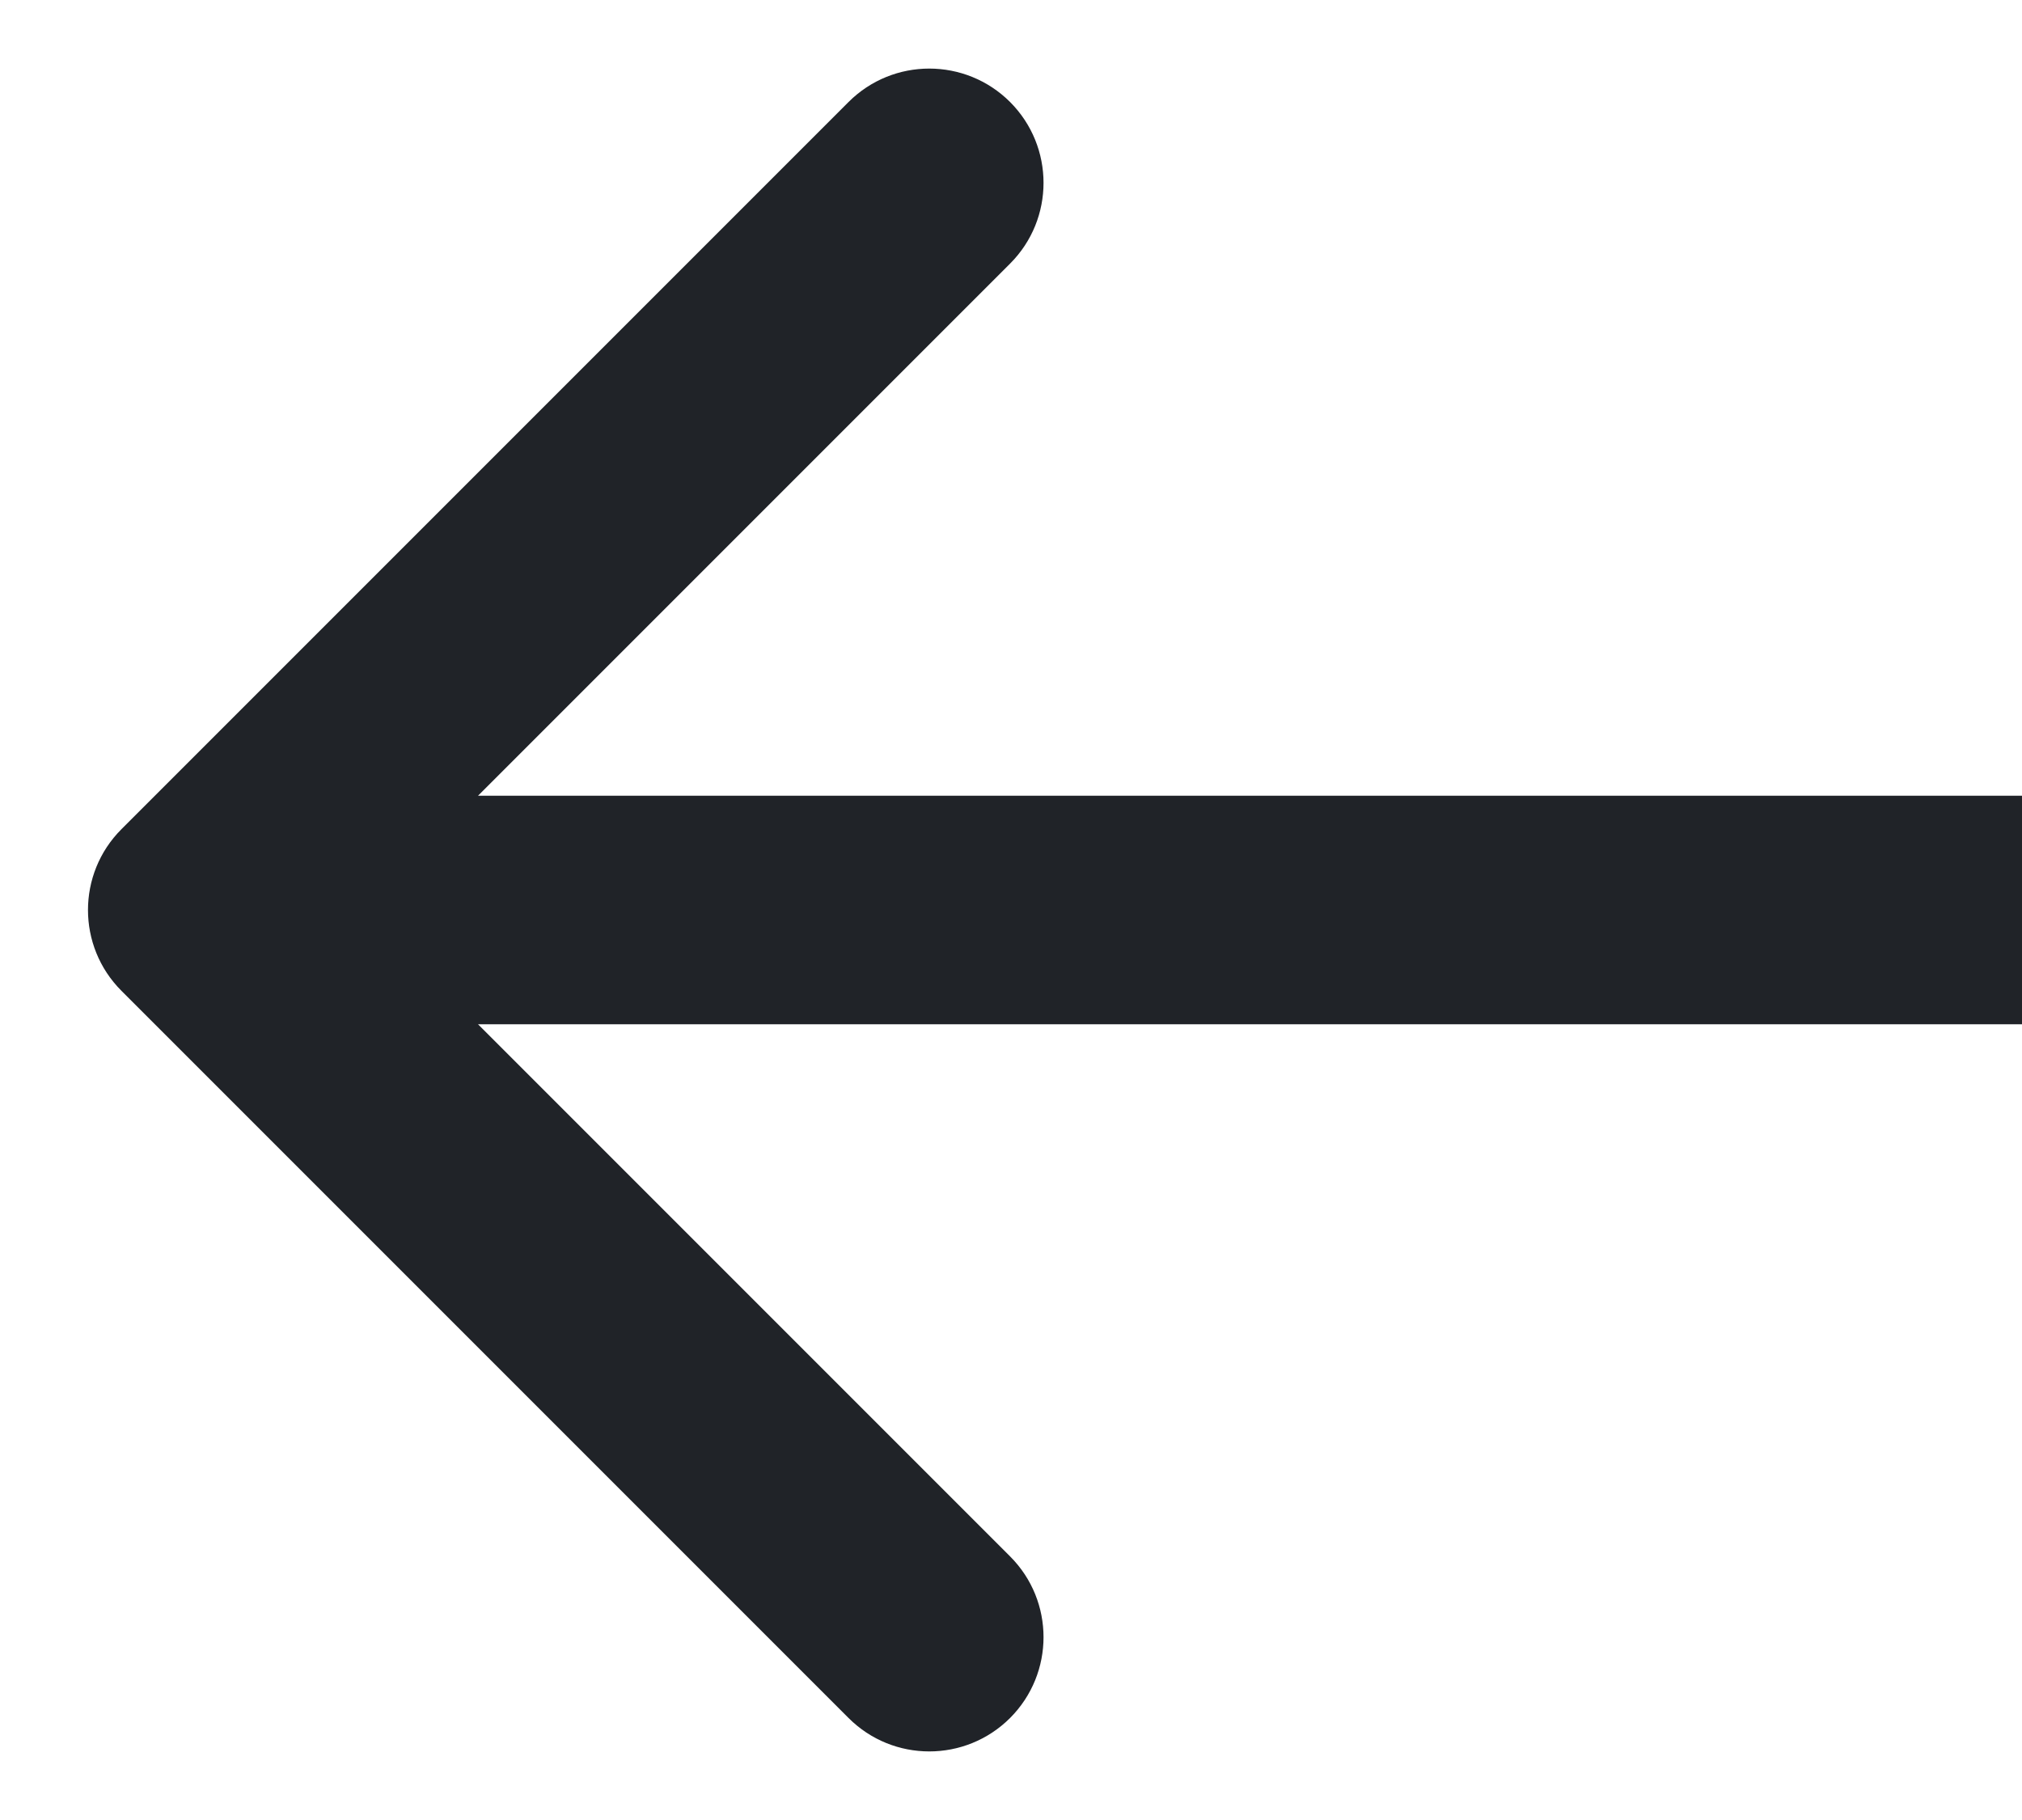 <svg width="20" height="18" viewBox="0 0 20 18" fill="none" xmlns="http://www.w3.org/2000/svg">
<path d="M1.201 8.201C0.76 8.642 0.76 9.358 1.201 9.799L8.393 16.991C8.834 17.432 9.549 17.432 9.991 16.991C10.432 16.549 10.432 15.834 9.991 15.393L3.598 9L9.991 2.607C10.432 2.166 10.432 1.451 9.991 1.009C9.549 0.568 8.834 0.568 8.393 1.009L1.201 8.201ZM20 7.87L2 7.87V10.13L20 10.13V7.87Z" fill="#202328"/>
</svg>
